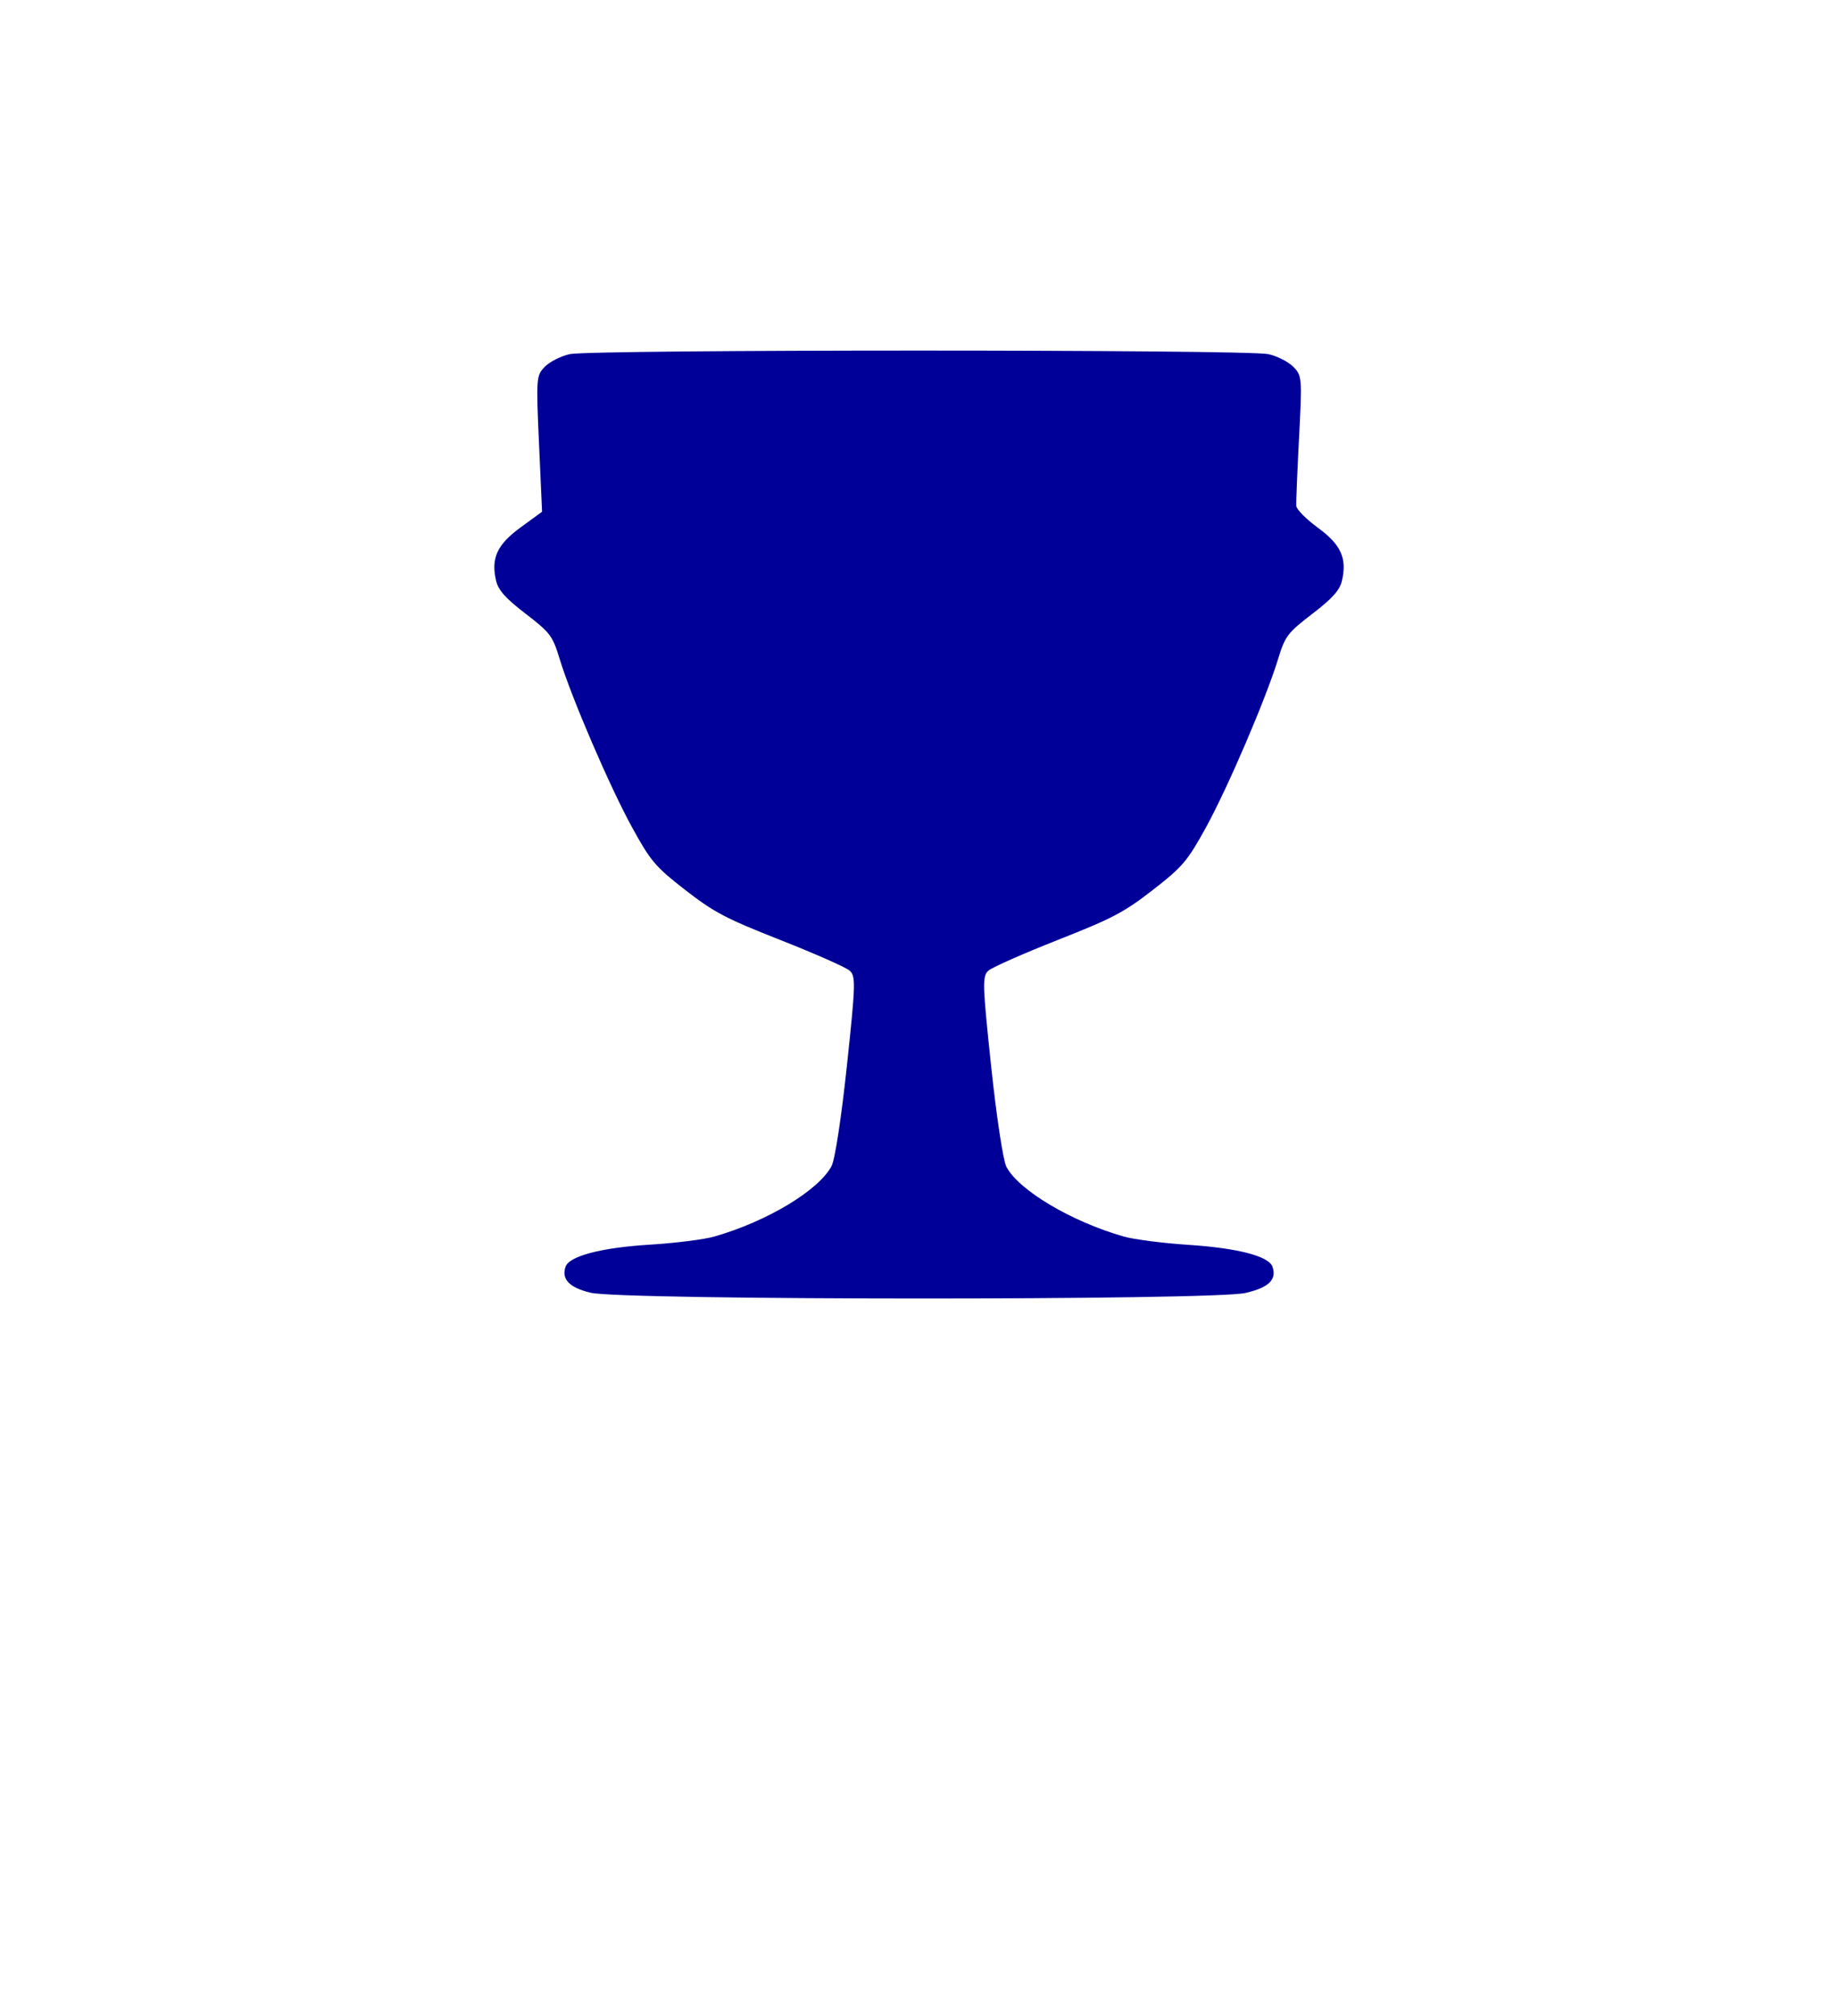 <?xml version="1.0" encoding="utf-8"?>
<svg width="30%" viewBox="-31 -31 62 68" xmlns="http://www.w3.org/2000/svg">
  <path d="M -11.079 12.605 C -11.794 12.432 -12.064 12.153 -11.925 11.733 C -11.803 11.367 -10.723 11.084 -9.055 10.982 C -8.213 10.93 -7.245 10.808 -6.904 10.71 C -5.125 10.2 -3.386 9.155 -2.95 8.333 C -2.835 8.116 -2.616 6.685 -2.432 4.948 C -2.137 2.174 -2.13 1.924 -2.344 1.738 C -2.471 1.627 -3.521 1.163 -4.677 0.707 C -6.525 -0.021 -6.911 -0.224 -7.884 -0.979 C -8.887 -1.758 -9.053 -1.952 -9.672 -3.08 C -10.428 -4.455 -11.727 -7.475 -12.122 -8.774 C -12.359 -9.554 -12.44 -9.661 -13.271 -10.299 C -13.942 -10.814 -14.19 -11.091 -14.265 -11.408 C -14.444 -12.171 -14.235 -12.628 -13.44 -13.209 L -12.715 -13.739 L -12.818 -16.035 C -12.917 -18.265 -12.911 -18.339 -12.616 -18.635 C -12.449 -18.802 -12.074 -18.991 -11.782 -19.055 C -11.053 -19.215 11.055 -19.215 11.783 -19.055 C 12.076 -18.991 12.453 -18.801 12.621 -18.632 C 12.92 -18.334 12.925 -18.267 12.82 -16.236 C 12.76 -15.087 12.718 -14.051 12.727 -13.933 C 12.736 -13.816 13.063 -13.486 13.455 -13.199 C 14.235 -12.629 14.445 -12.167 14.266 -11.408 C 14.192 -11.09 13.944 -10.814 13.268 -10.295 C 12.433 -9.655 12.35 -9.546 12.113 -8.771 C 11.704 -7.434 10.416 -4.428 9.674 -3.08 C 9.054 -1.953 8.888 -1.758 7.885 -0.979 C 6.912 -0.224 6.527 -0.021 4.678 0.707 C 3.523 1.163 2.473 1.627 2.346 1.738 C 2.132 1.924 2.139 2.175 2.433 4.964 C 2.613 6.662 2.839 8.15 2.948 8.358 C 3.364 9.149 5.144 10.207 6.905 10.709 C 7.247 10.807 8.225 10.933 9.079 10.989 C 10.763 11.1 11.807 11.373 11.926 11.733 C 12.07 12.167 11.799 12.429 11.019 12.612 C 9.926 12.868 -10.02 12.862 -11.079 12.605 Z" style="fill:#000099;strokeWidth:0"/>
</svg>